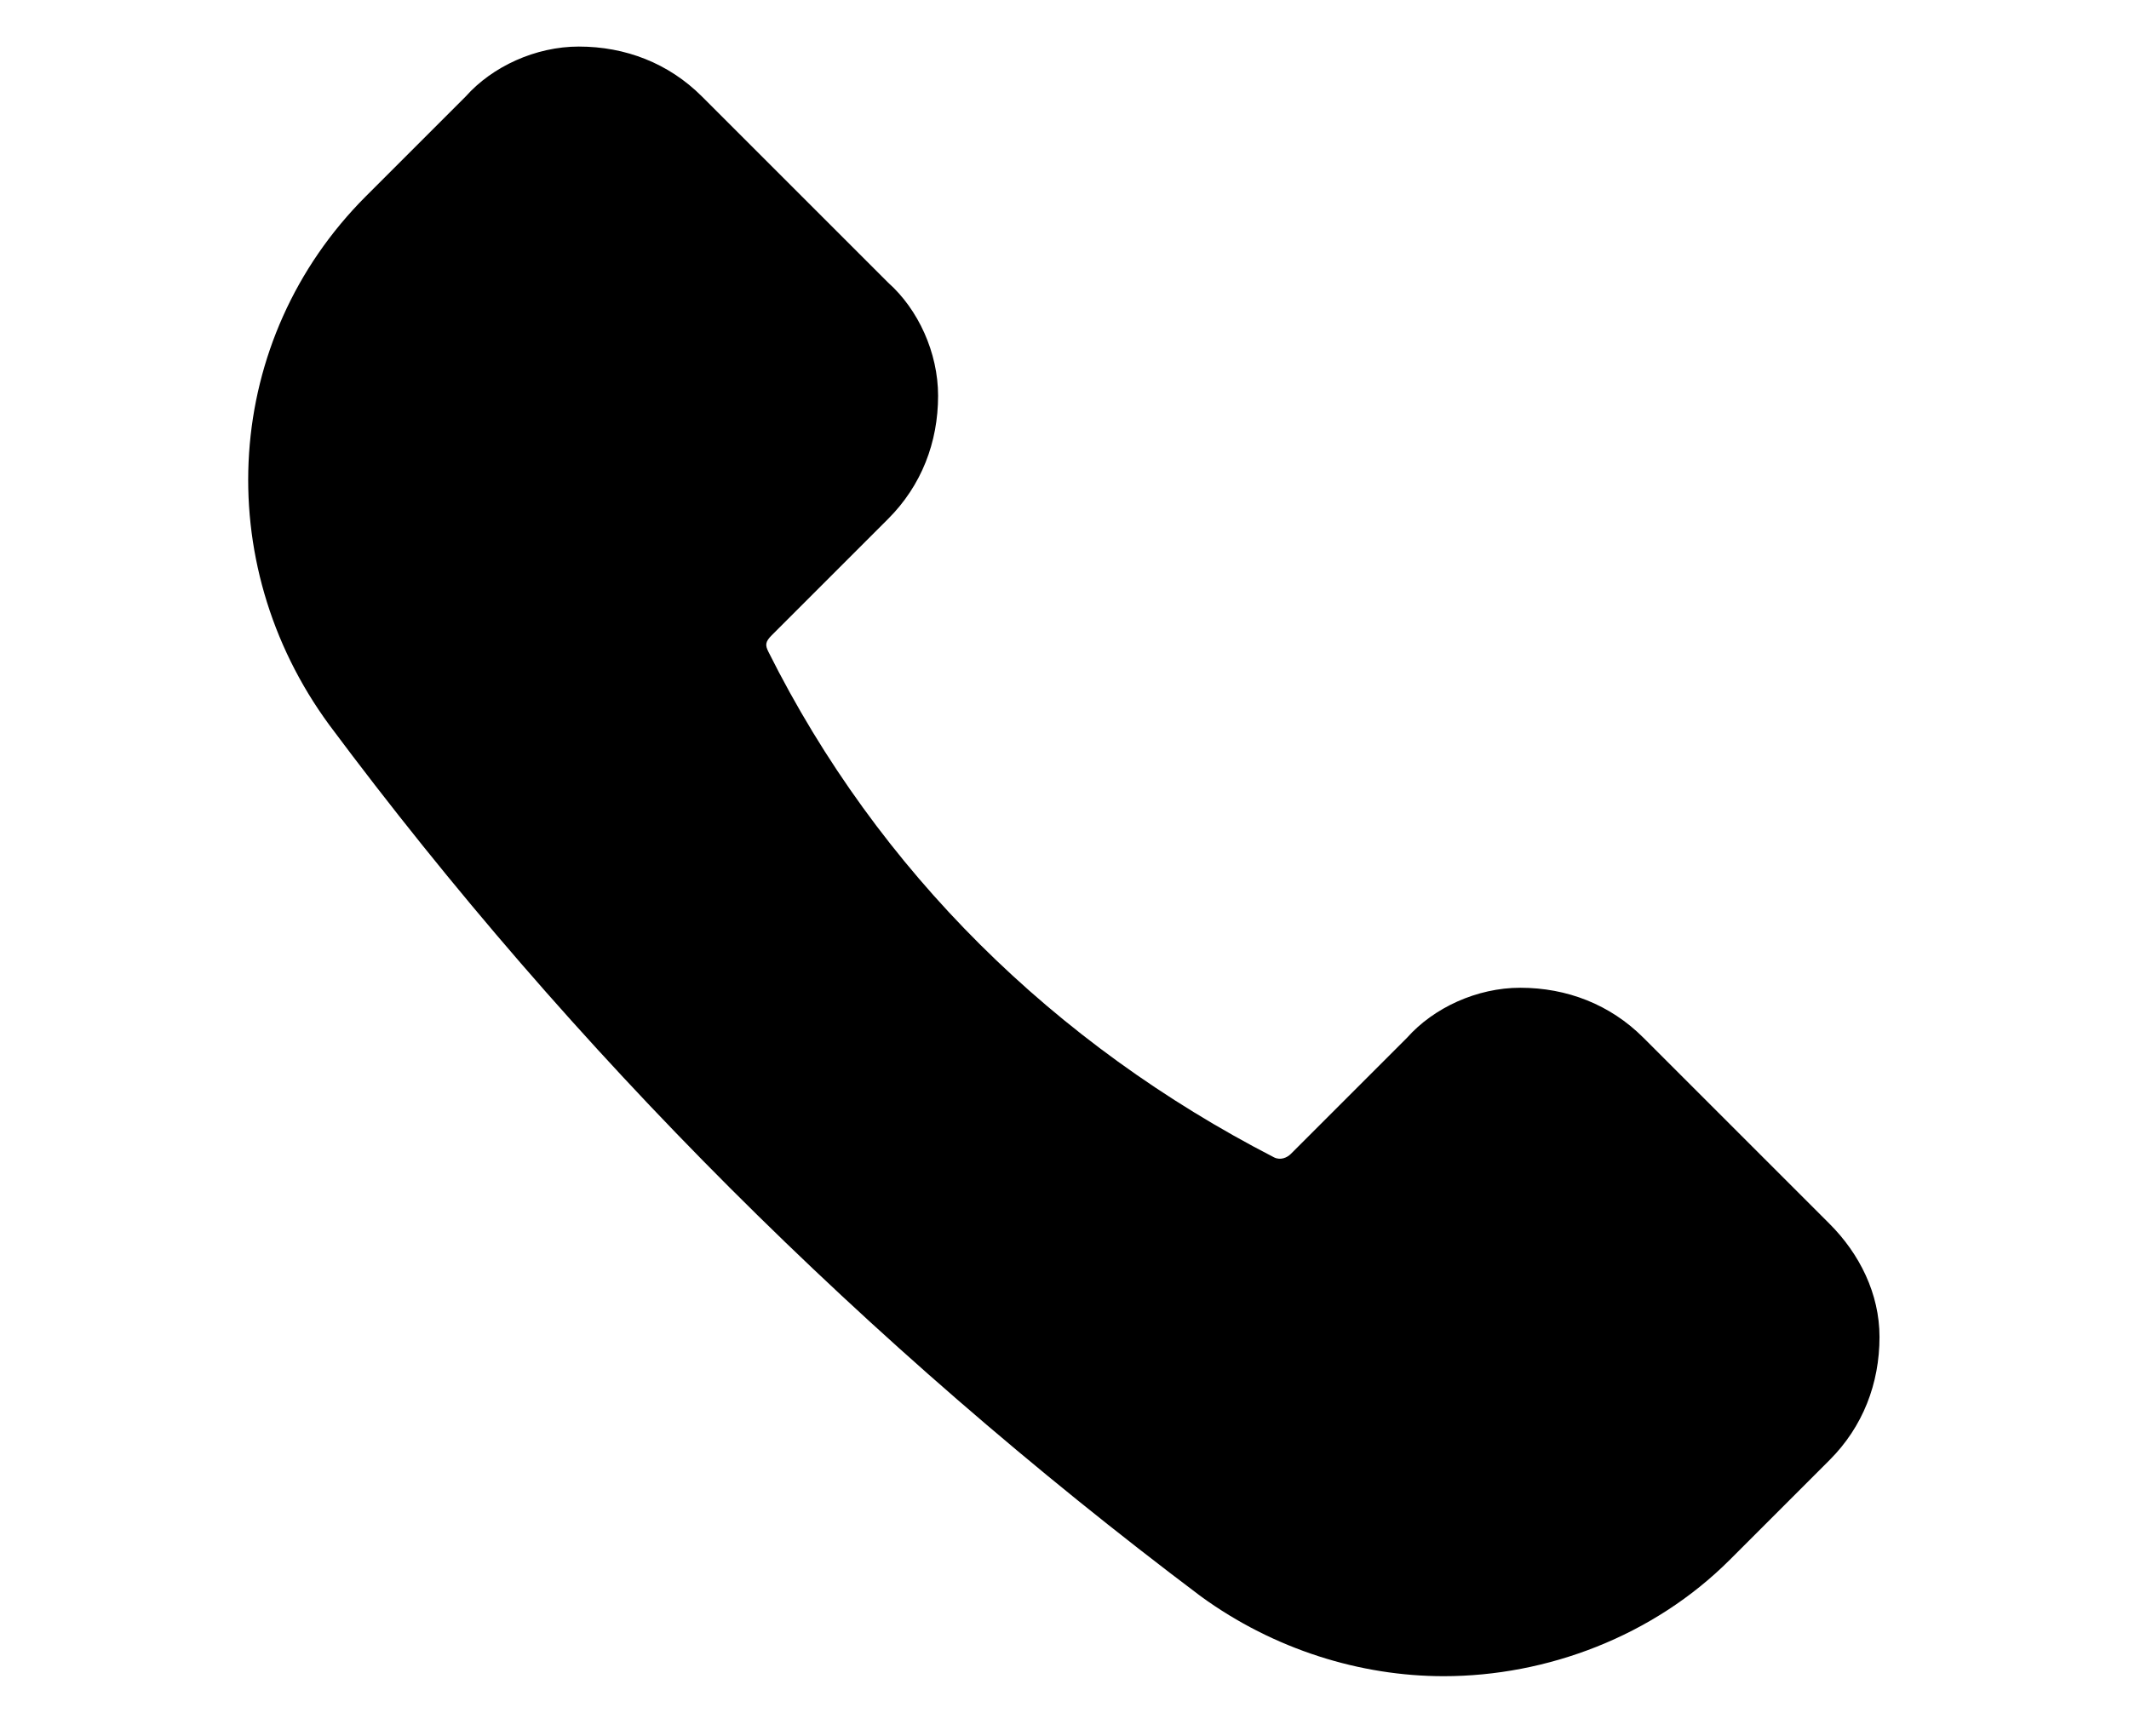 <?xml version="1.0" encoding="utf-8"?>
<!-- Generator: Adobe Illustrator 23.0.3, SVG Export Plug-In . SVG Version: 6.00 Build 0)  -->
<svg version="1.1" id="Capa_1" xmlns="http://www.w3.org/2000/svg" xmlns:xlink="http://www.w3.org/1999/xlink" x="0px" y="0px"
	 viewBox="0 0 64 52.2" style="enable-background:new 0 0 64 52.2;" xml:space="preserve">
<path d="M55,36.8l-5.6-5.6c-1-1-2.3-1.5-3.7-1.5c-1.3,0-2.6,0.6-3.4,1.5l-3.5,3.5c-0.1,0.1-0.3,0.2-0.5,0.1
	c-6.6-3.4-11.9-8.6-15.2-15.2c-0.1-0.2-0.1-0.3,0.1-0.5l3.5-3.5c1-1,1.5-2.3,1.5-3.7c0-1.3-0.6-2.6-1.5-3.4l-5.6-5.6
	c-1-1-2.3-1.5-3.7-1.5c-1.3,0-2.6,0.6-3.4,1.5l-3,3c-4.3,4.3-4.7,11-1.1,15.9l0,0C17.2,31.6,26,40.4,36.1,48
	c2.2,1.6,4.8,2.4,7.3,2.4c3.1,0,6.3-1.2,8.6-3.5l3-3c1-1,1.5-2.3,1.5-3.7C56.5,38.9,55.9,37.7,55,36.8z"/>
</svg>
